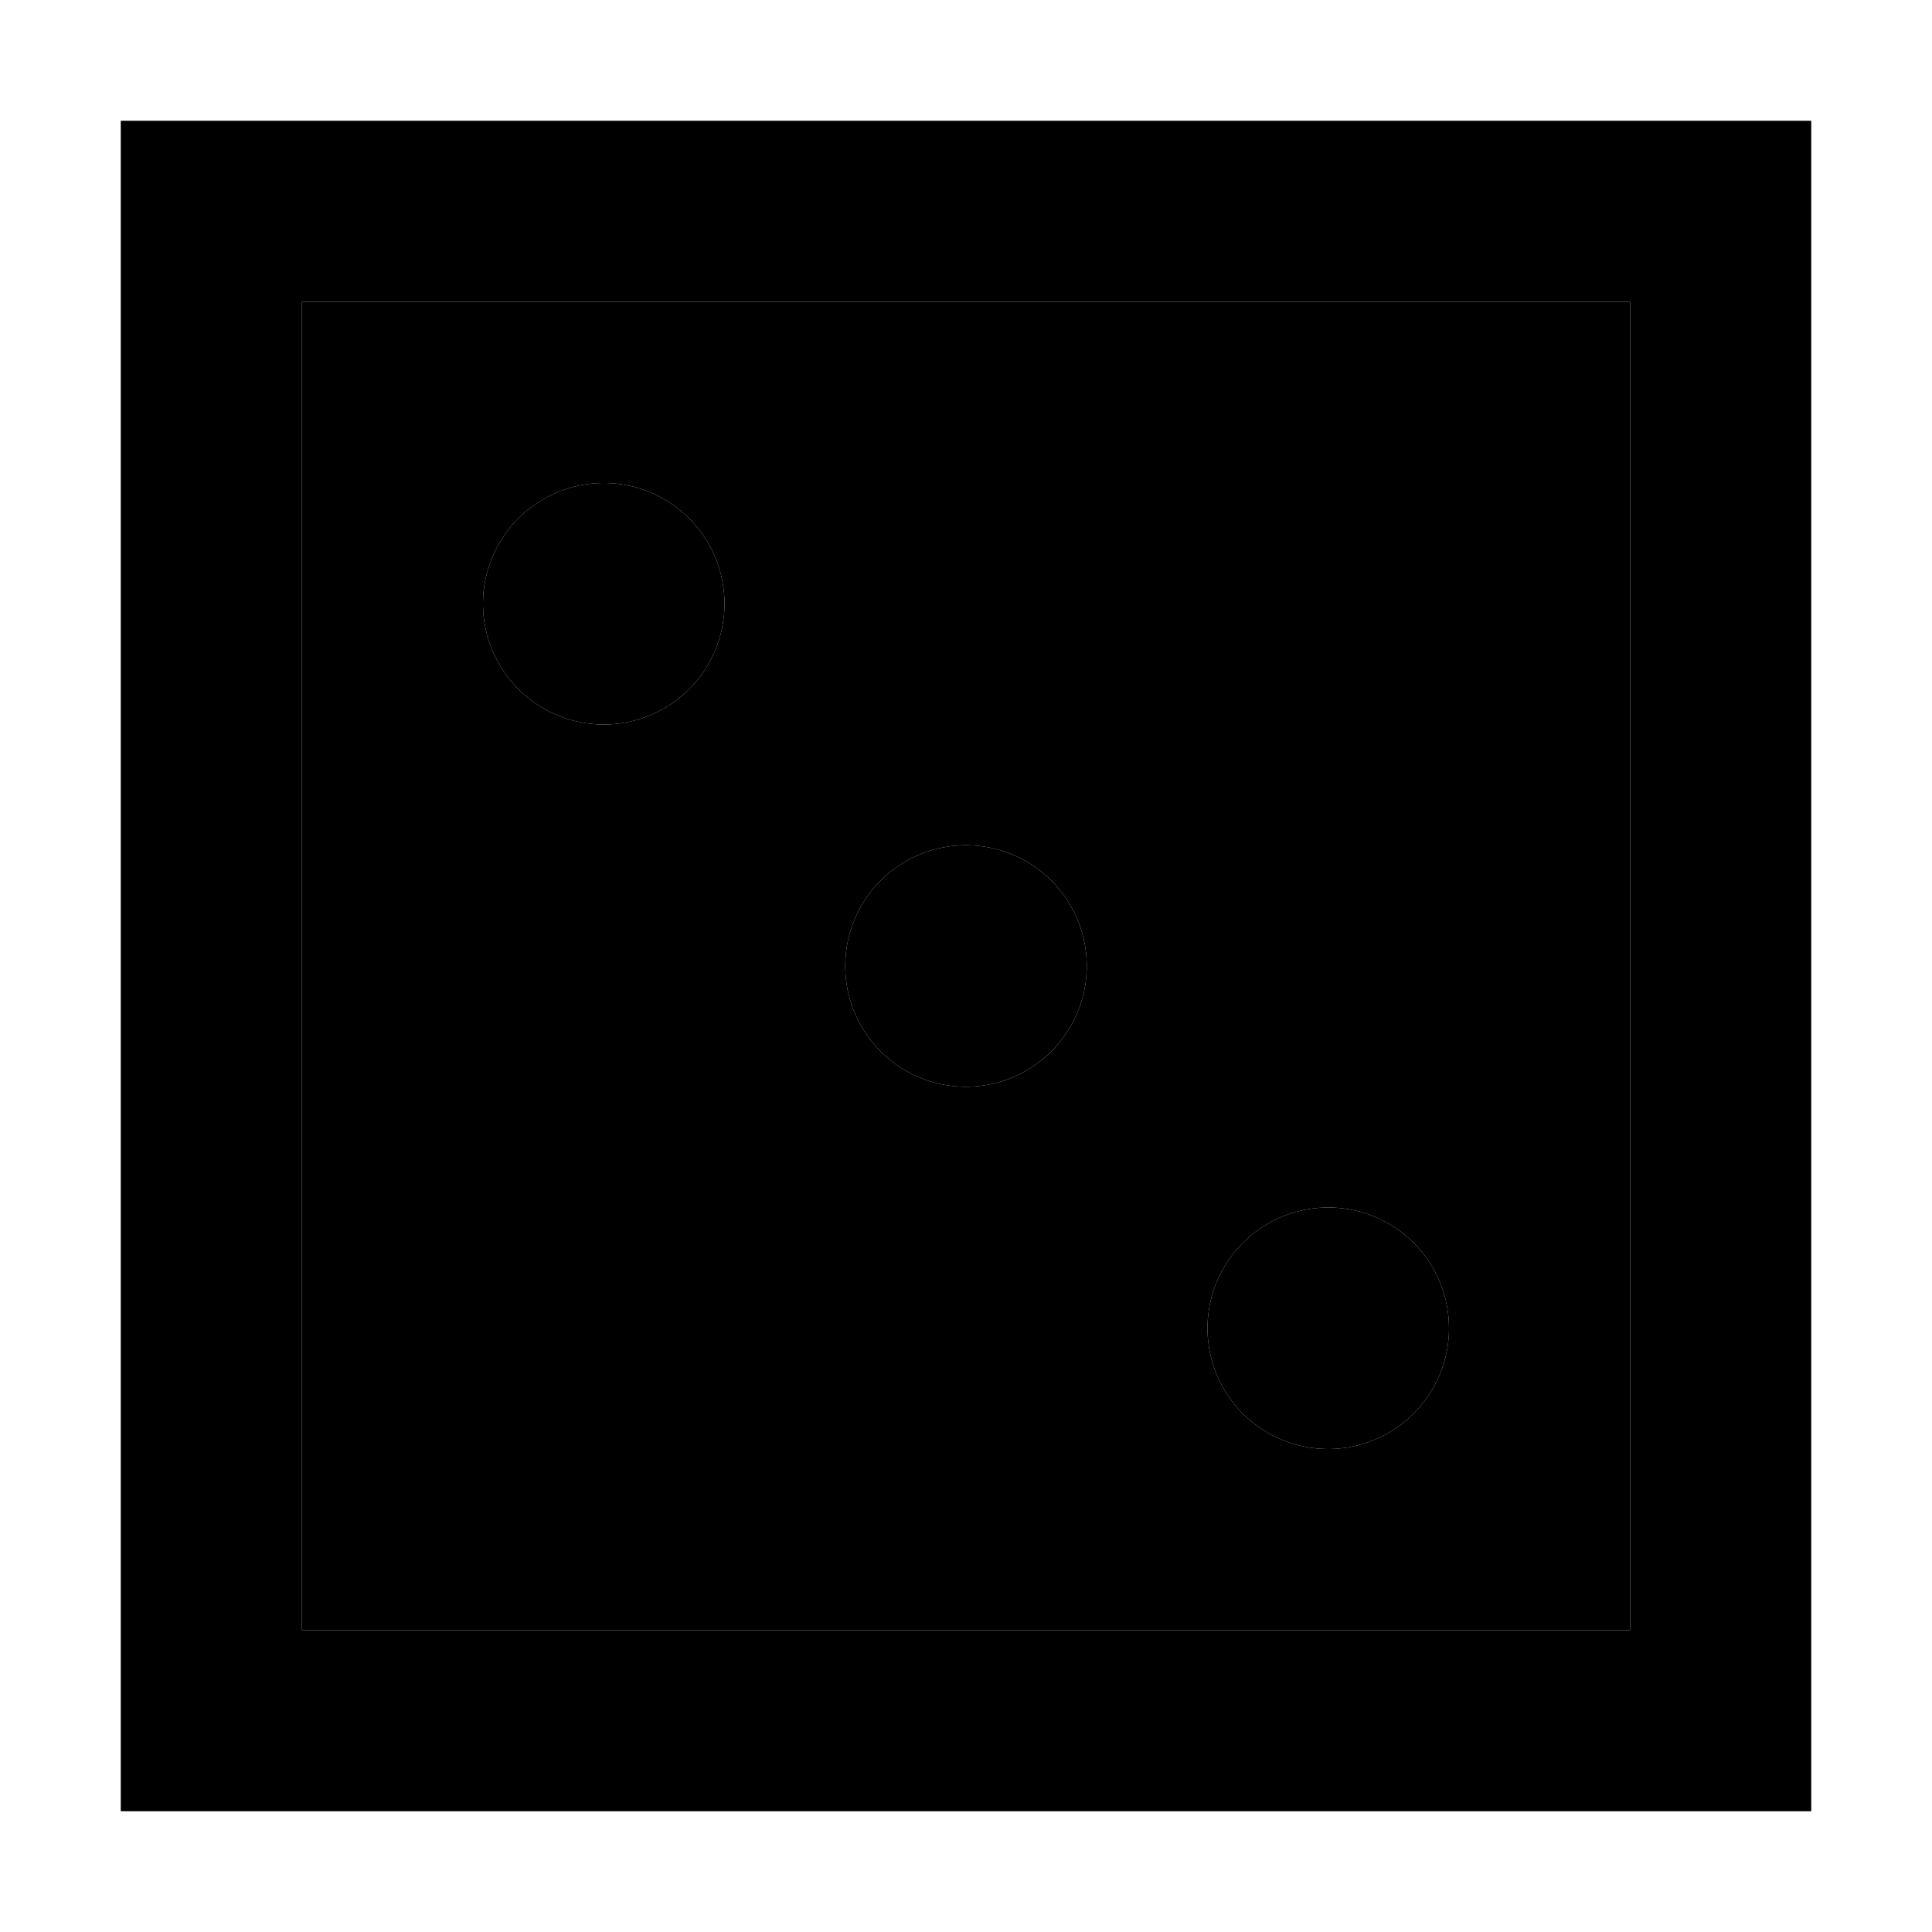 <svg xmlns="http://www.w3.org/2000/svg" width="24" height="24" viewBox="0 0 448 512"><path class="pr-icon-duotone-secondary" d="M48 80l352 0 0 352L48 432 48 80zm48 80a32 32 0 1 0 64 0 32 32 0 1 0 -64 0zm96 96a32 32 0 1 0 64 0 32 32 0 1 0 -64 0zm96 96a32 32 0 1 0 64 0 32 32 0 1 0 -64 0z"/><path class="pr-icon-duotone-primary" d="M48 80l0 352 352 0 0-352L48 80zM0 32l48 0 352 0 48 0 0 48 0 352 0 48-48 0L48 480 0 480l0-48L0 80 0 32zm128 96a32 32 0 1 1 0 64 32 32 0 1 1 0-64zm96 96a32 32 0 1 1 0 64 32 32 0 1 1 0-64zm64 128a32 32 0 1 1 64 0 32 32 0 1 1 -64 0z"/></svg>